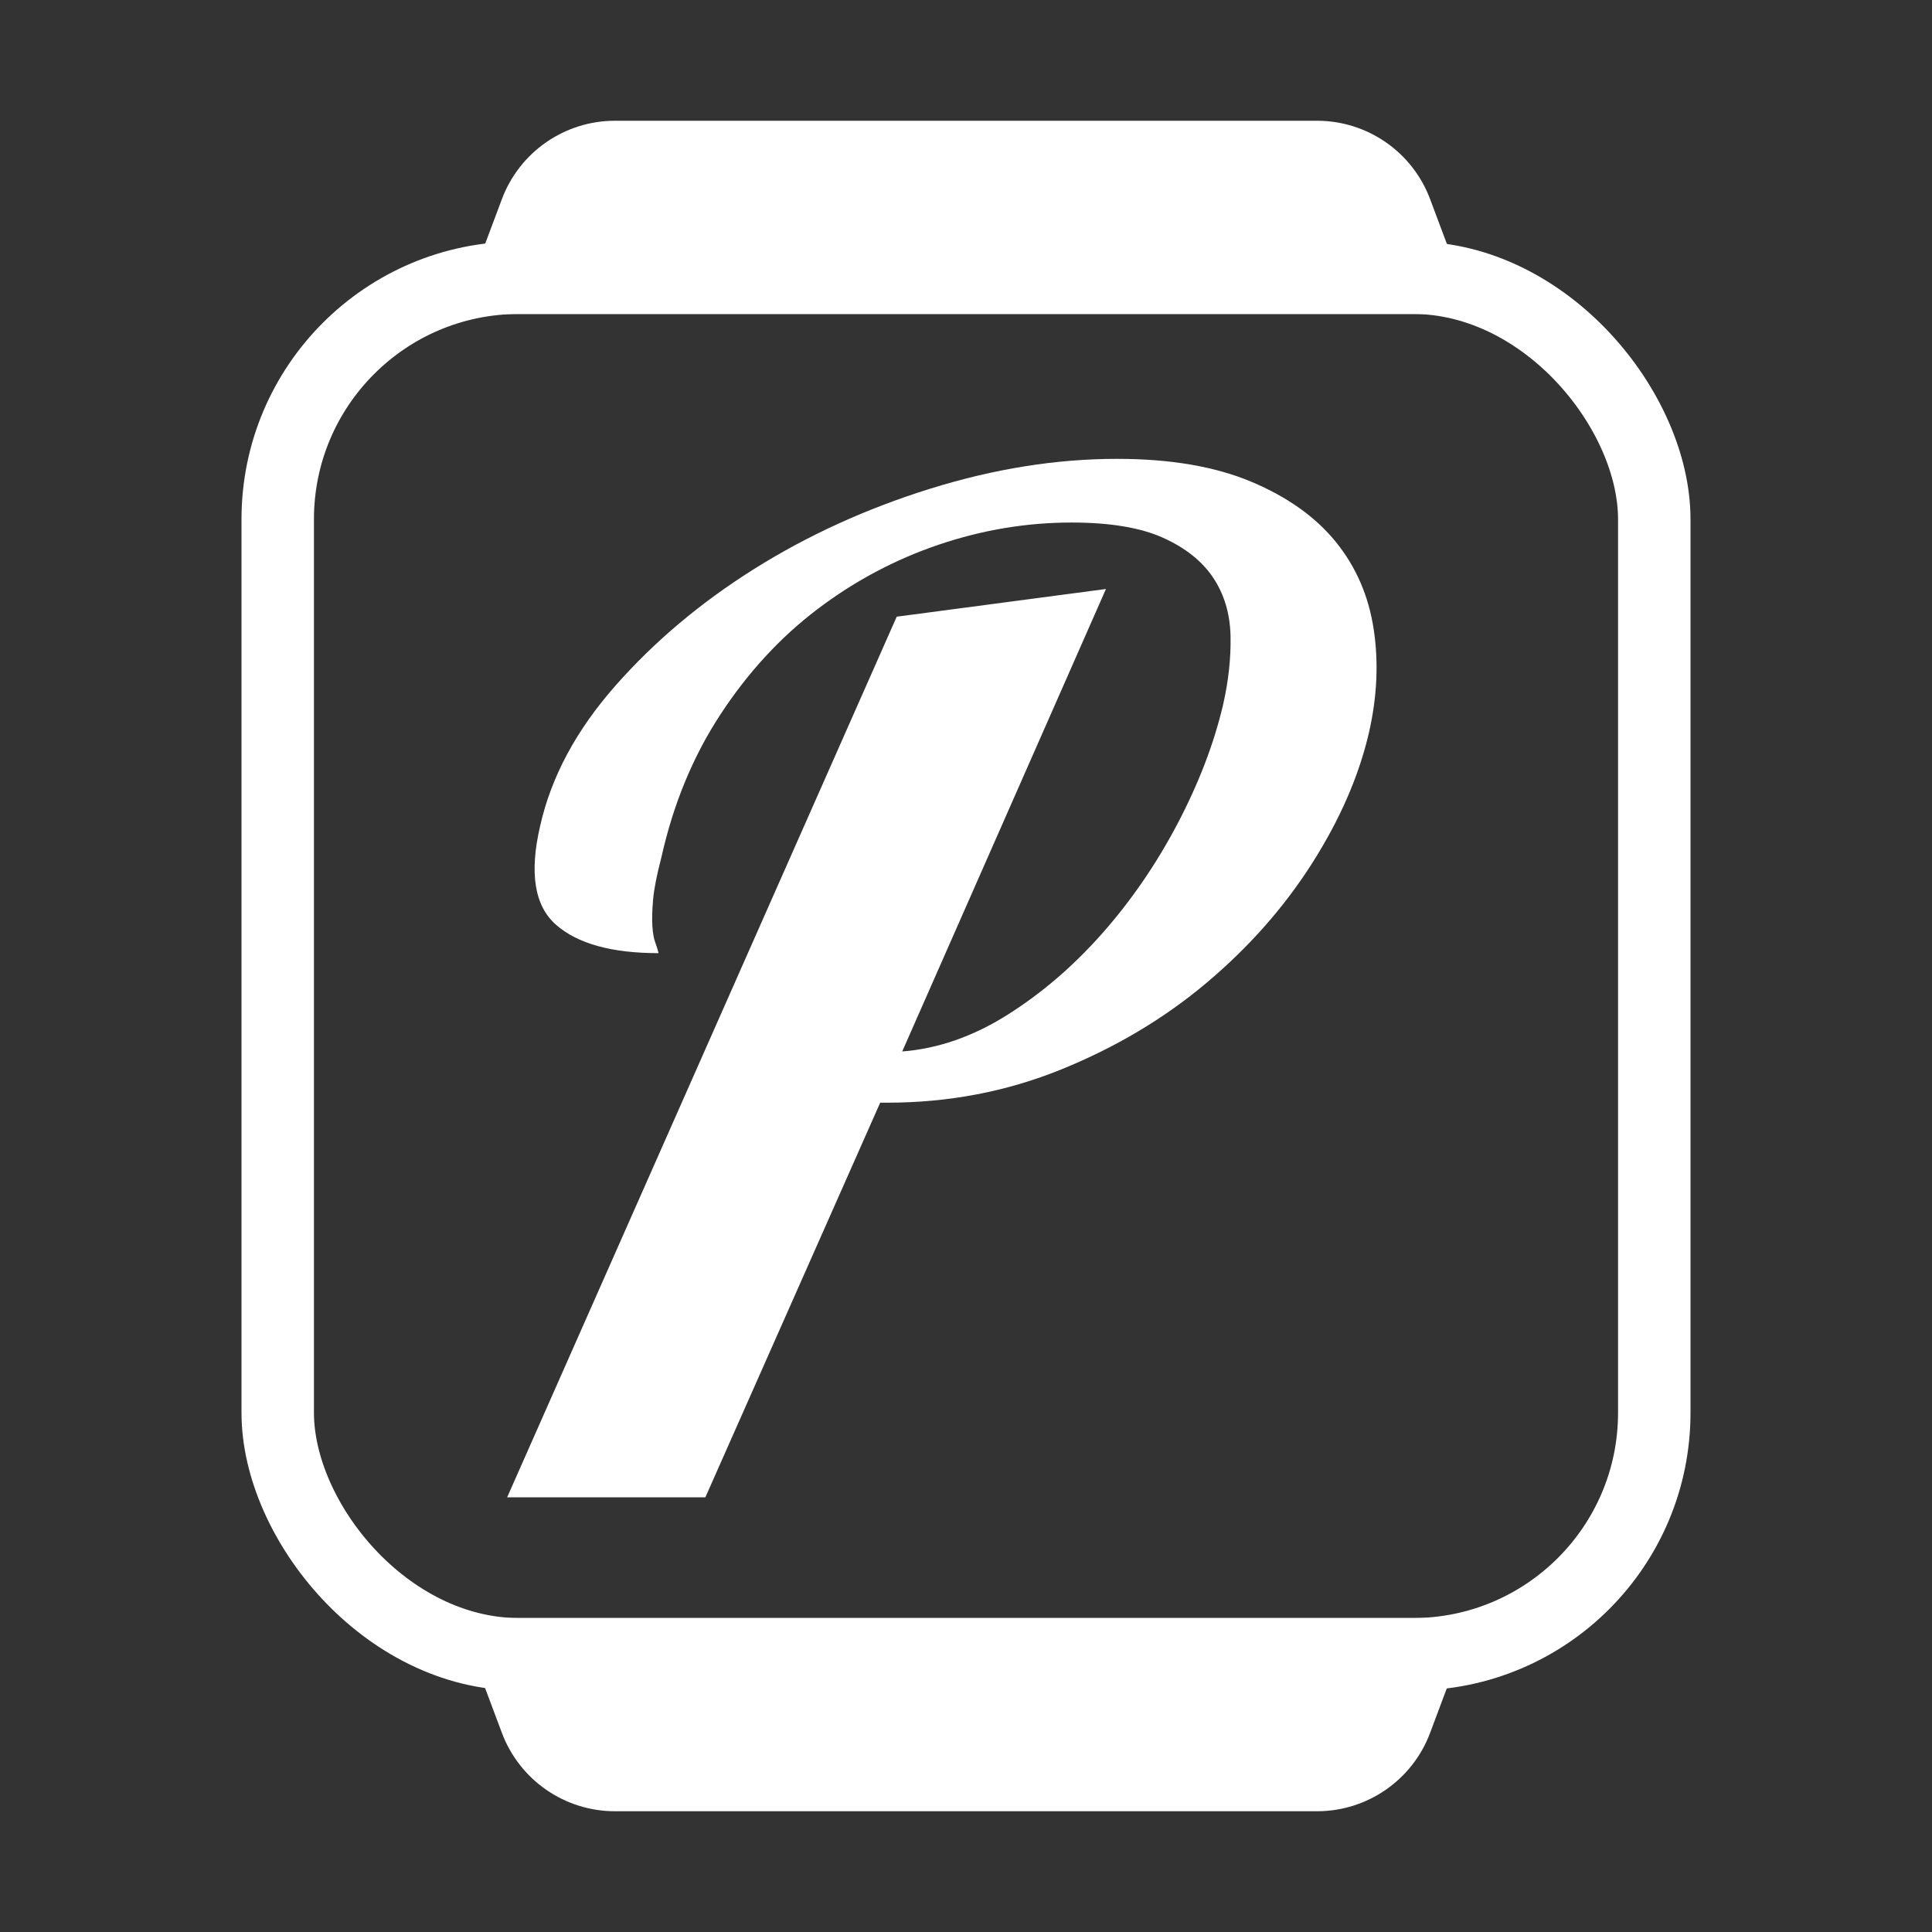 <?xml version="1.0" encoding="UTF-8"?>
<svg width="80px" height="80px" viewBox="0 0 80 80" version="1.1" xmlns="http://www.w3.org/2000/svg" xmlns:xlink="http://www.w3.org/1999/xlink">
    <rect x="0" y="0" width="80" height="80" fill="#333333" stroke="none"/>
    <!-- Generator: Sketch 50.2 (55047) - http://www.bohemiancoding.com/sketch -->
    <title>pushover-glances</title>
    <desc>Created with Sketch.</desc>
    <defs></defs>
    <g id="pushover-glances" stroke="none" stroke-width="1" fill="none" fill-rule="evenodd">
        <path d="M37.131,25.536 L45.795,24.389 L37.359,43.539 C38.841,43.424 40.294,42.918 41.719,42.02 C43.144,41.121 44.456,39.994 45.653,38.637 C46.85,37.28 47.885,35.77 48.759,34.108 C49.633,32.445 50.26,30.811 50.64,29.205 C50.868,28.212 50.973,27.256 50.954,26.339 C50.934,25.421 50.697,24.619 50.241,23.931 C49.785,23.243 49.091,22.688 48.16,22.268 C47.229,21.848 45.966,21.637 44.37,21.637 C42.508,21.637 40.674,21.943 38.869,22.555 C37.064,23.166 35.392,24.055 33.853,25.221 C32.314,26.387 30.975,27.839 29.835,29.579 C28.695,31.317 27.878,33.295 27.384,35.512 C27.194,36.238 27.08,36.821 27.042,37.26 C27.004,37.7 26.995,38.063 27.014,38.349 C27.033,38.636 27.07,38.856 27.127,39.009 C27.184,39.162 27.232,39.315 27.27,39.468 C25.332,39.468 23.916,39.076 23.023,38.292 C22.13,37.509 21.912,36.143 22.368,34.193 C22.824,32.168 23.86,30.237 25.475,28.403 C27.09,26.568 29.008,24.953 31.231,23.557 C33.454,22.163 35.886,21.055 38.527,20.233 C41.168,19.411 43.743,19 46.251,19 C48.455,19 50.307,19.315 51.808,19.945 C53.309,20.576 54.478,21.408 55.314,22.44 C56.15,23.472 56.672,24.676 56.881,26.052 C57.09,27.428 57.024,28.861 56.682,30.352 C56.264,32.148 55.475,33.955 54.316,35.771 C53.157,37.586 51.704,39.229 49.956,40.701 C48.208,42.172 46.203,43.367 43.942,44.284 C41.681,45.201 39.278,45.66 36.732,45.66 L36.447,45.66 L29.208,62 L21,62 L37.131,25.536 Z" id="Shape" fill="#FFFFFF" fill-rule="nonzero"></path>
        <rect id="Rectangle" stroke="#FFFFFF" stroke-width="3" x="11.5" y="11.5" width="57" height="57" rx="10"></rect>
        <path d="M19,67 L61,67 L59.217,71.756 C58.485,73.707 56.619,75 54.535,75 L25.465,75 C23.381,75 21.515,73.707 20.783,71.756 L19,67 Z" id="Rectangle-2" fill="#FFFFFF"></path>
        <path d="M19,5 L61,5 L59.217,9.756 C58.485,11.707 56.619,13 54.535,13 L25.465,13 C23.381,13 21.515,11.707 20.783,9.756 L19,5 Z" id="Rectangle-2" fill="#FFFFFF" transform="translate(40, 9) scale(1, -1) translate(-40, -9) "></path>
    </g>
</svg>